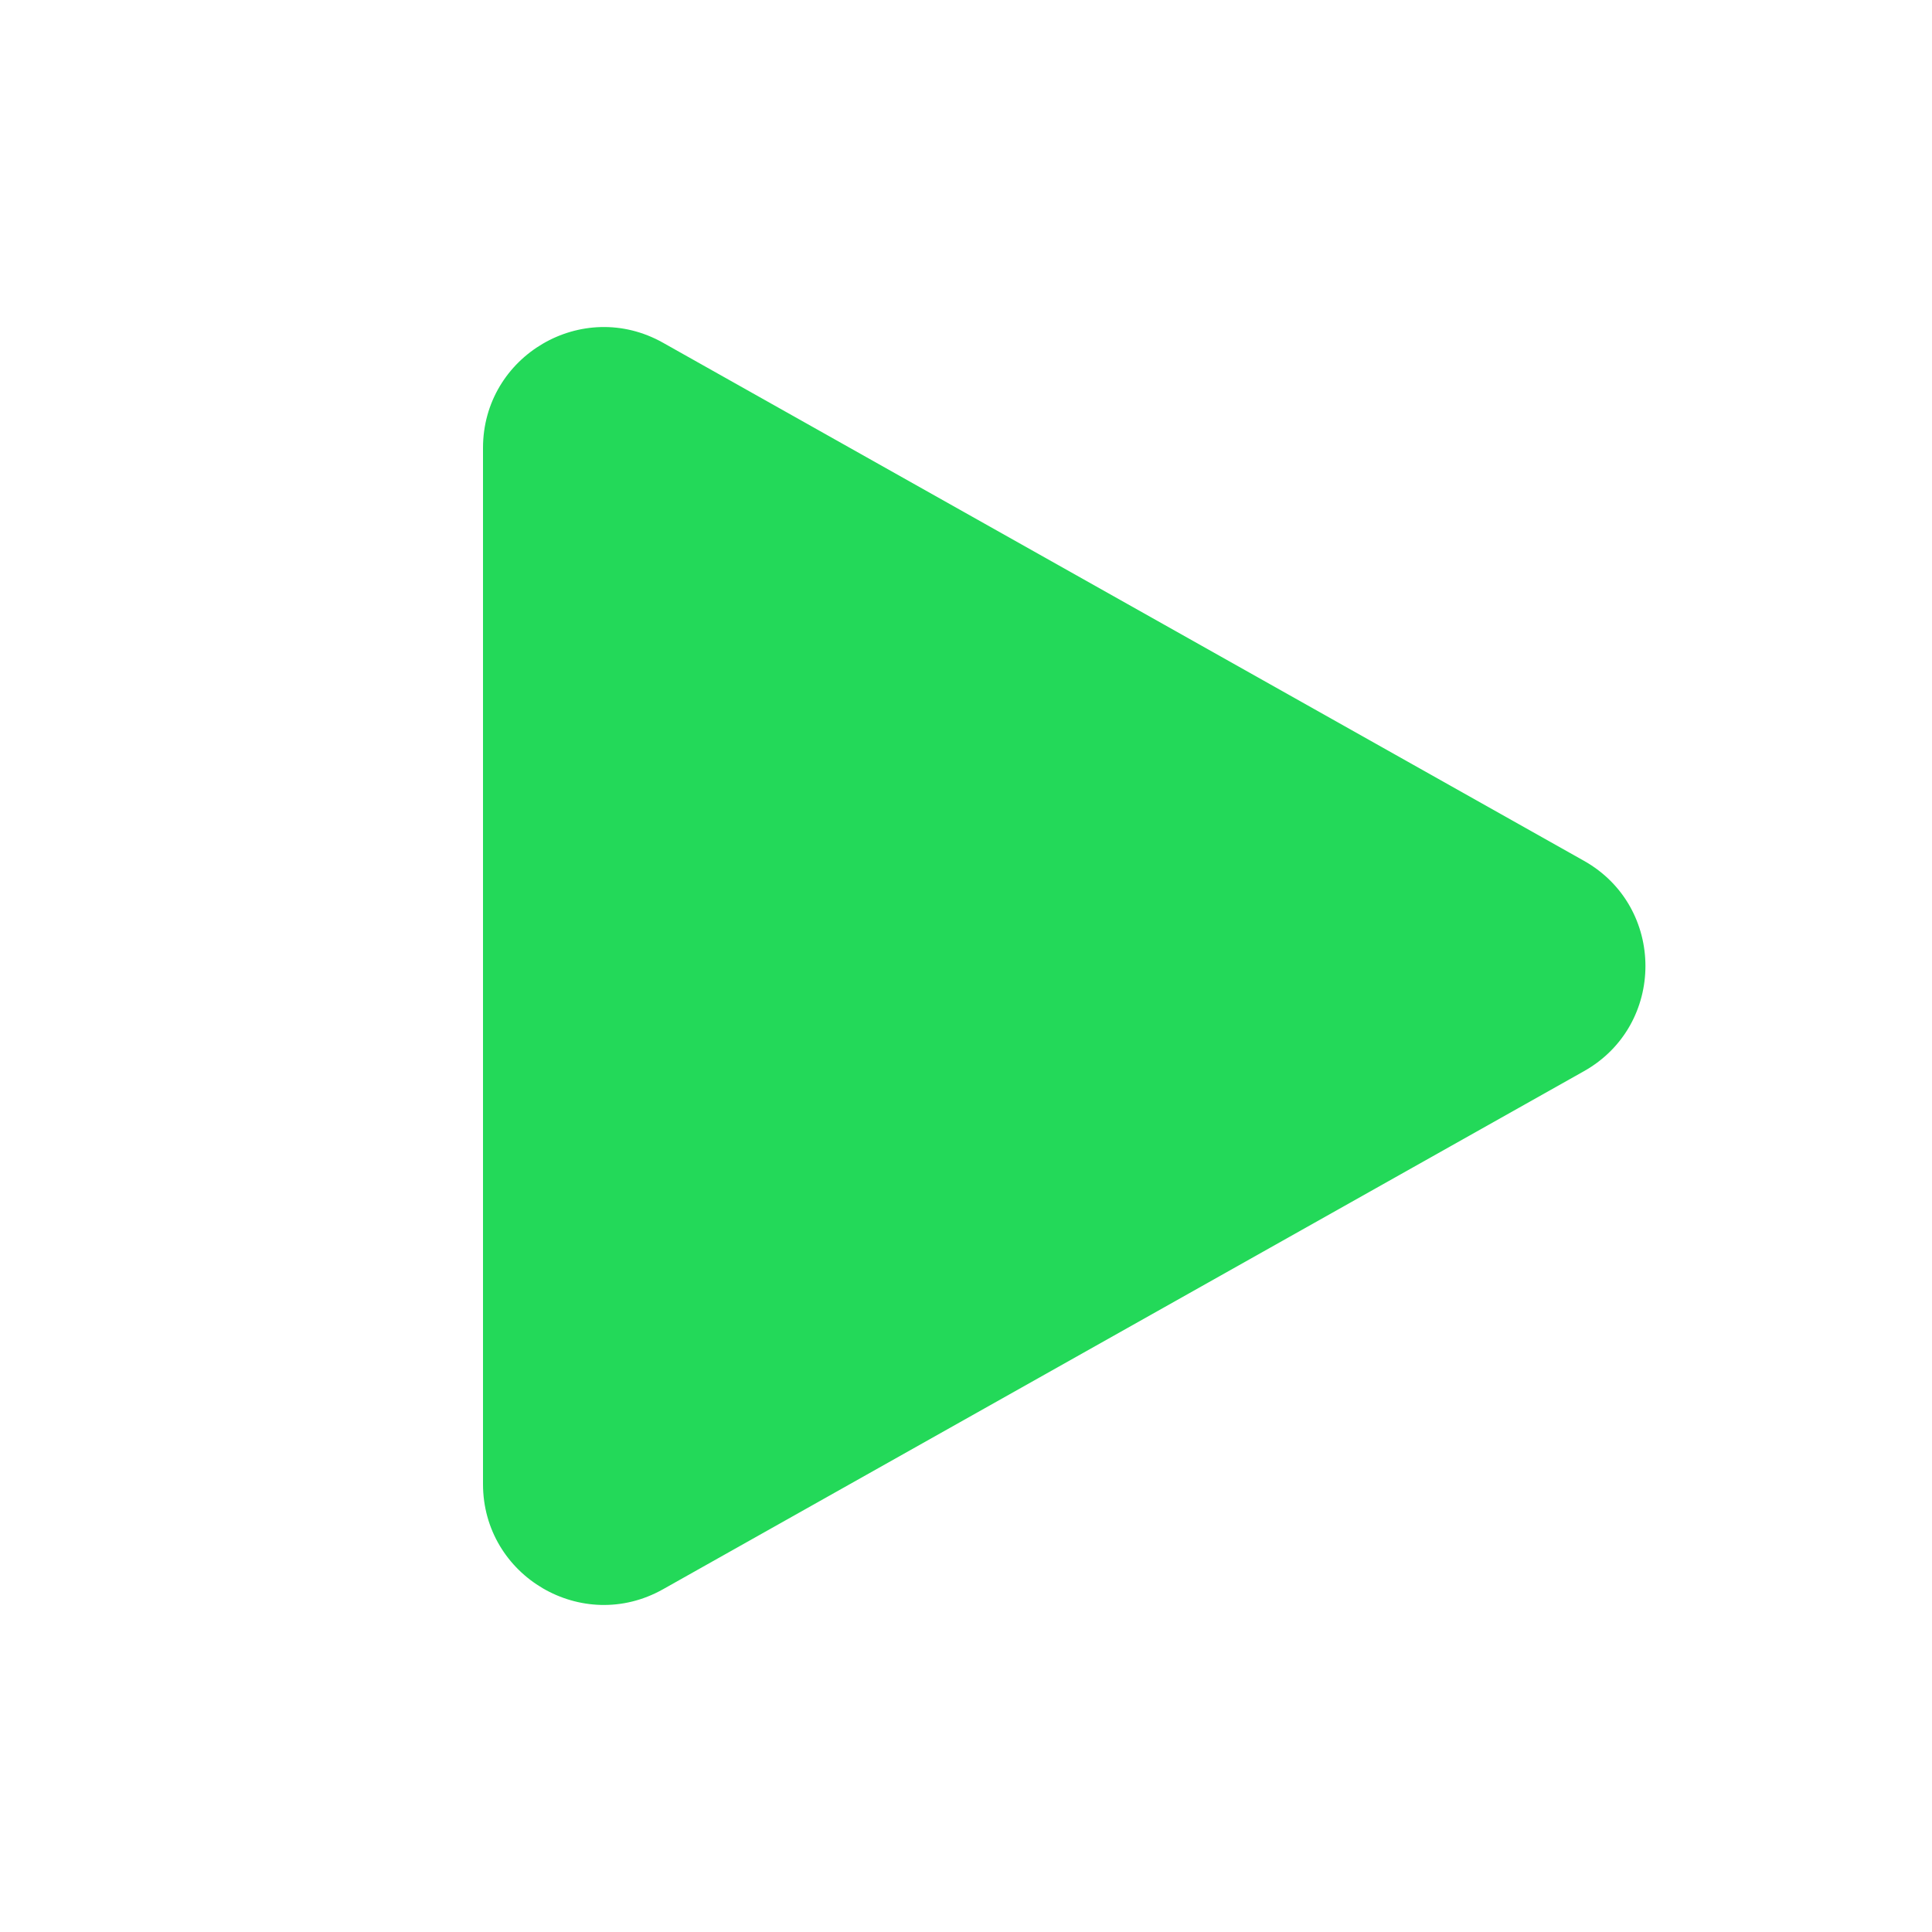 <svg width="24" height="24" viewBox="0 0 24 24" fill="none" xmlns="http://www.w3.org/2000/svg">
<path d="M6 18.435V5.565C6 4.418 7.235 3.695 8.235 4.257L19.676 10.693C20.695 11.266 20.695 12.734 19.676 13.307L8.235 19.743C7.235 20.305 6 19.582 6 18.435Z" fill="#23D959"/>
<zoom style="press" value="|:#25E55F"/>
</svg>
